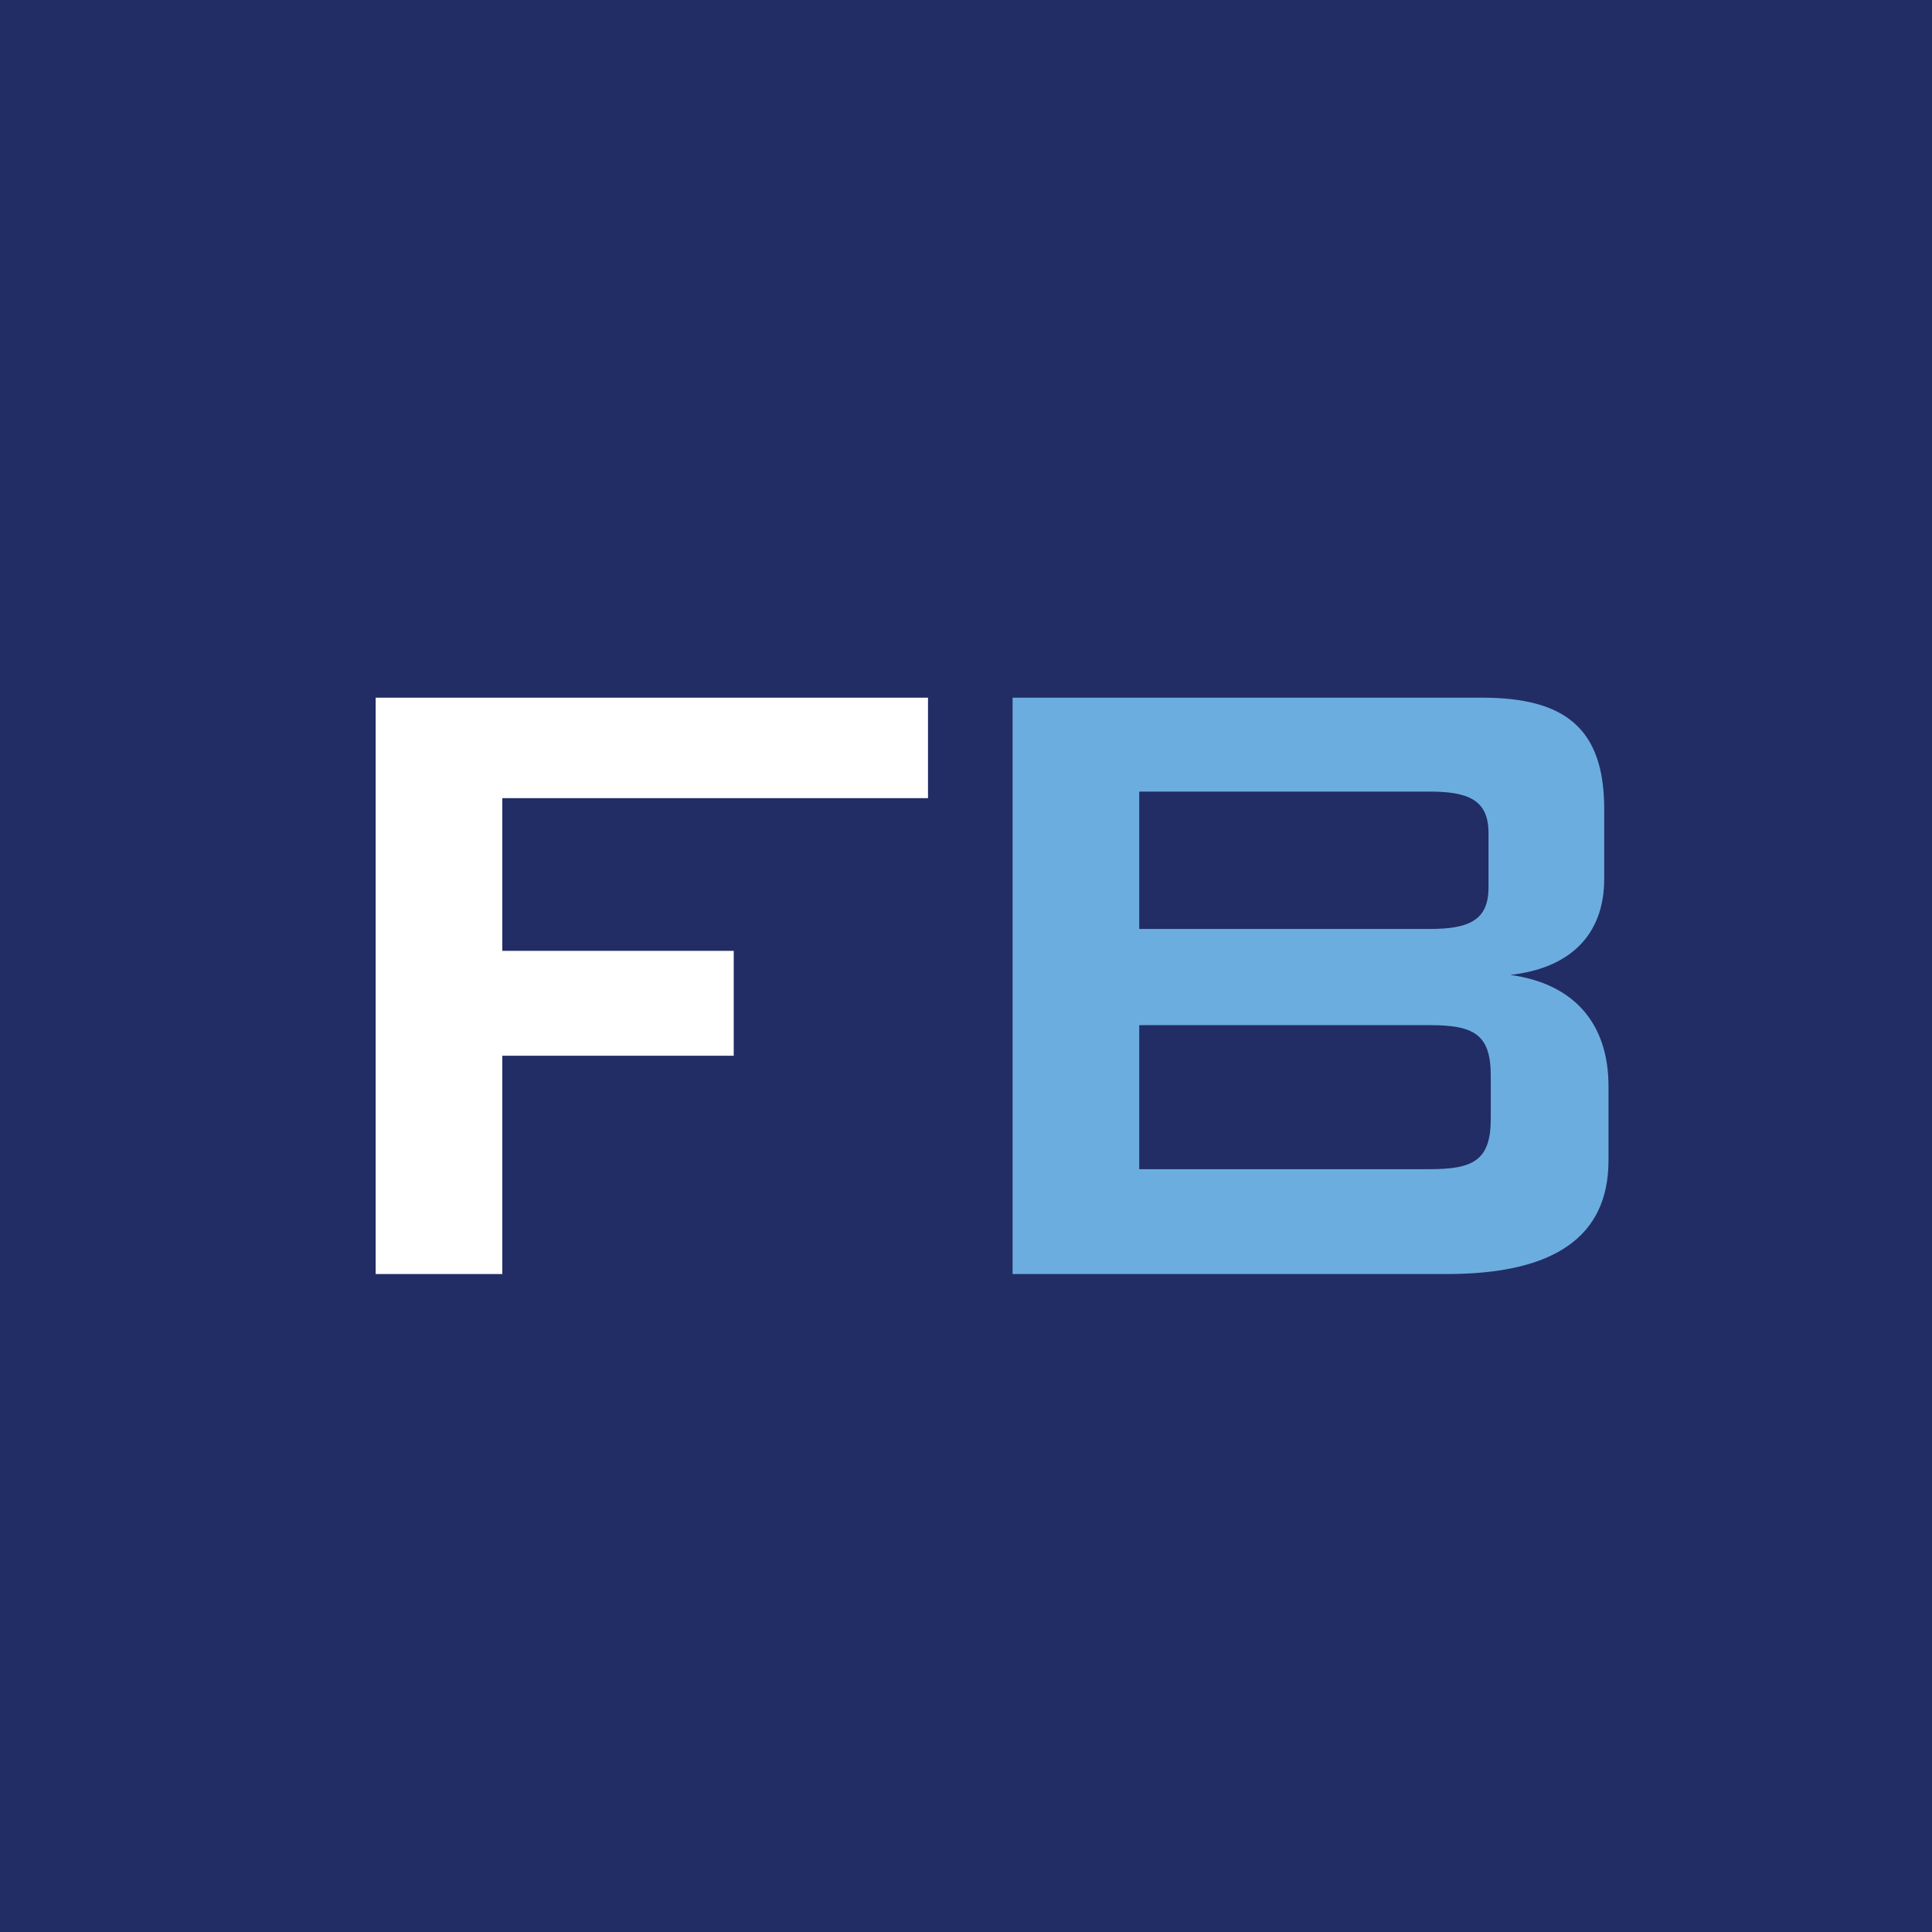 <svg xmlns="http://www.w3.org/2000/svg" viewBox="0 0 18 18">
  <rect x="0" y="0" width="18" height="18" fill="#808080" stroke="none"/>
  <g clip-path="url(#a)">
    <path fill="#222D65" d="M0 0h18v18H0V0Z"/>
    <path fill="#fff" d="M8.646 6.5v.936H4.68v1.423h2.156v.977H4.68v2.034H3.5V6.5h5.146Z"/>
    <path fill="#6CADDF" d="M10.614 9.53v1.363h2.705c.406 0 .57-.081.57-.468v-.406c0-.387-.164-.468-.57-.468h-2.705v-.02Zm0-2.155v1.28h2.705c.366 0 .549-.08.549-.386v-.508c0-.305-.183-.386-.55-.386h-2.704ZM9.434 6.5h4.373c.773 0 1.139.285 1.139 1.037v.651c0 .529-.326.834-.875.895.59.081.915.448.915 1.037v.692c0 .712-.508 1.058-1.505 1.058H9.434V6.5Z"/>
  </g>
  <defs>
    <clipPath id="a">
      <path fill="#fff" d="M0 0h18v18H0z"/>
    </clipPath>
  </defs>
</svg>
